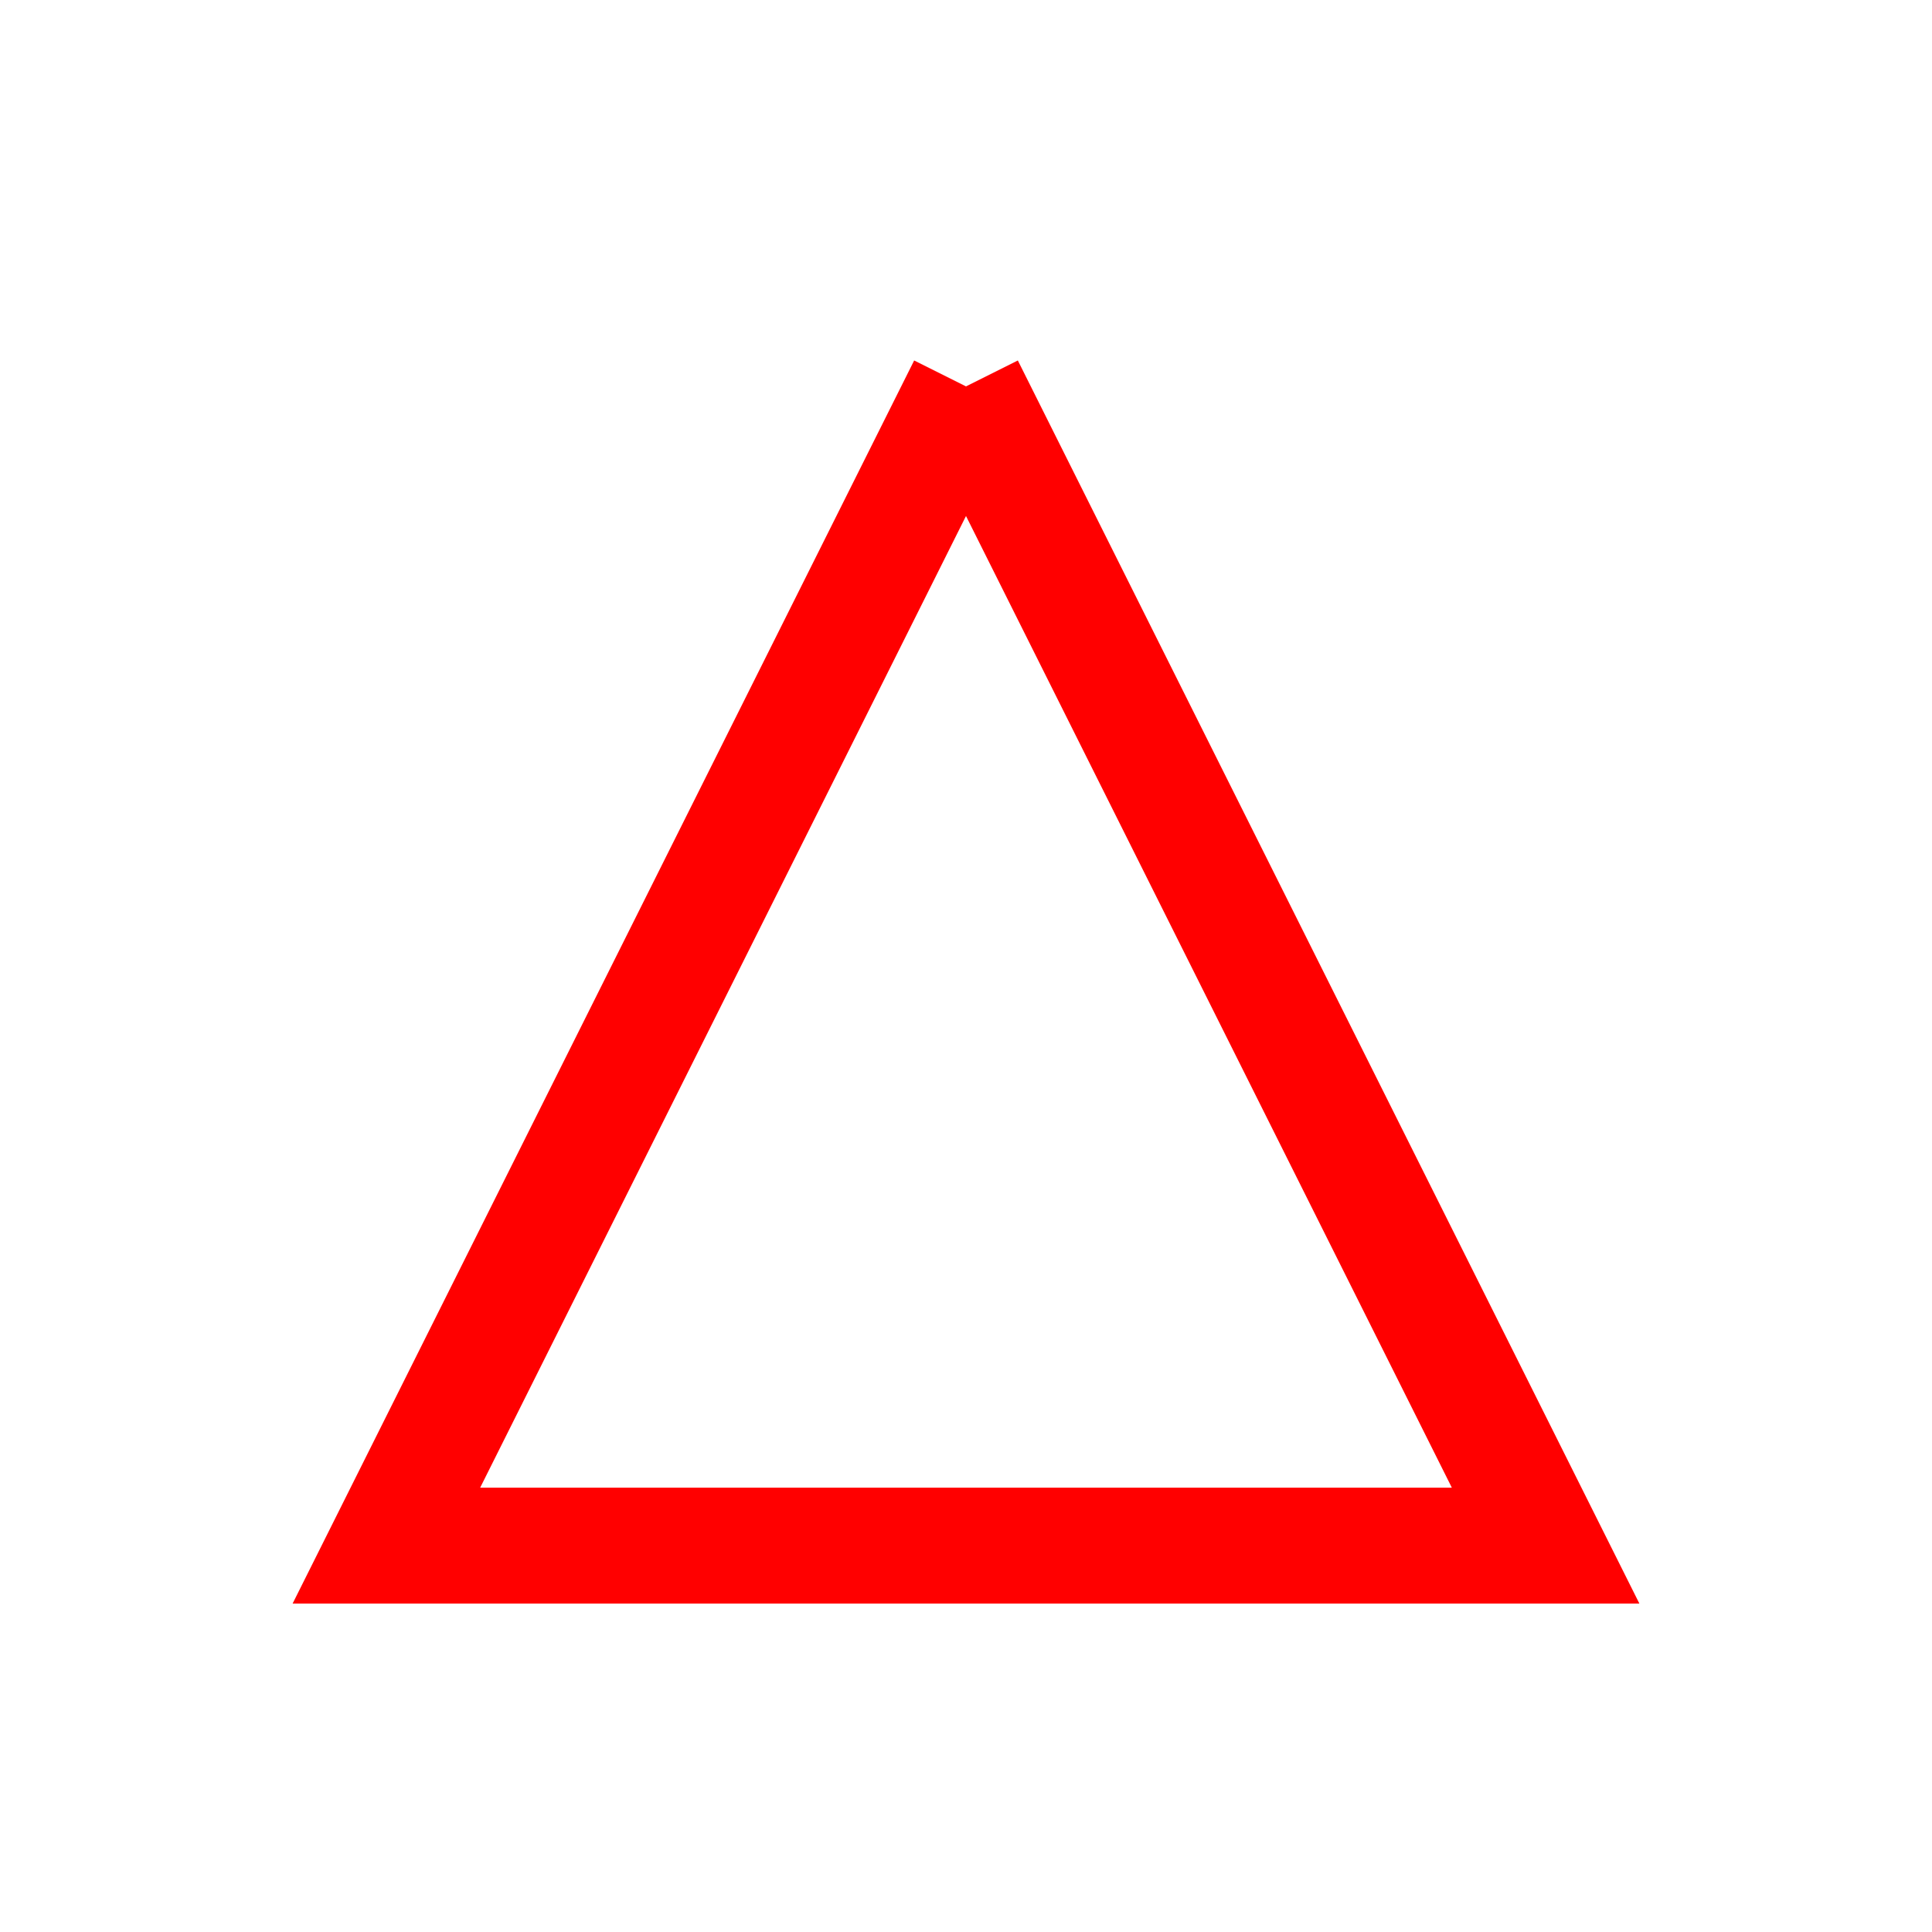 <?xml version="1.0" encoding="UTF-8" standalone="no"?>
<svg
   width="100px" height="100px" viewBox="0 0 50 50"
   xmlns="http://www.w3.org/2000/svg"
   xmlns:svg="http://www.w3.org/2000/svg"
   id="api well symbol 15 - Radioactive Well">
   <g opacity="1.0">
      <polyline style="stroke:red; fill:transparent; stroke-width:3; stroke-opacity:1" points="25,10 40,40 10,40 25,10" />
   </g>
</svg>
